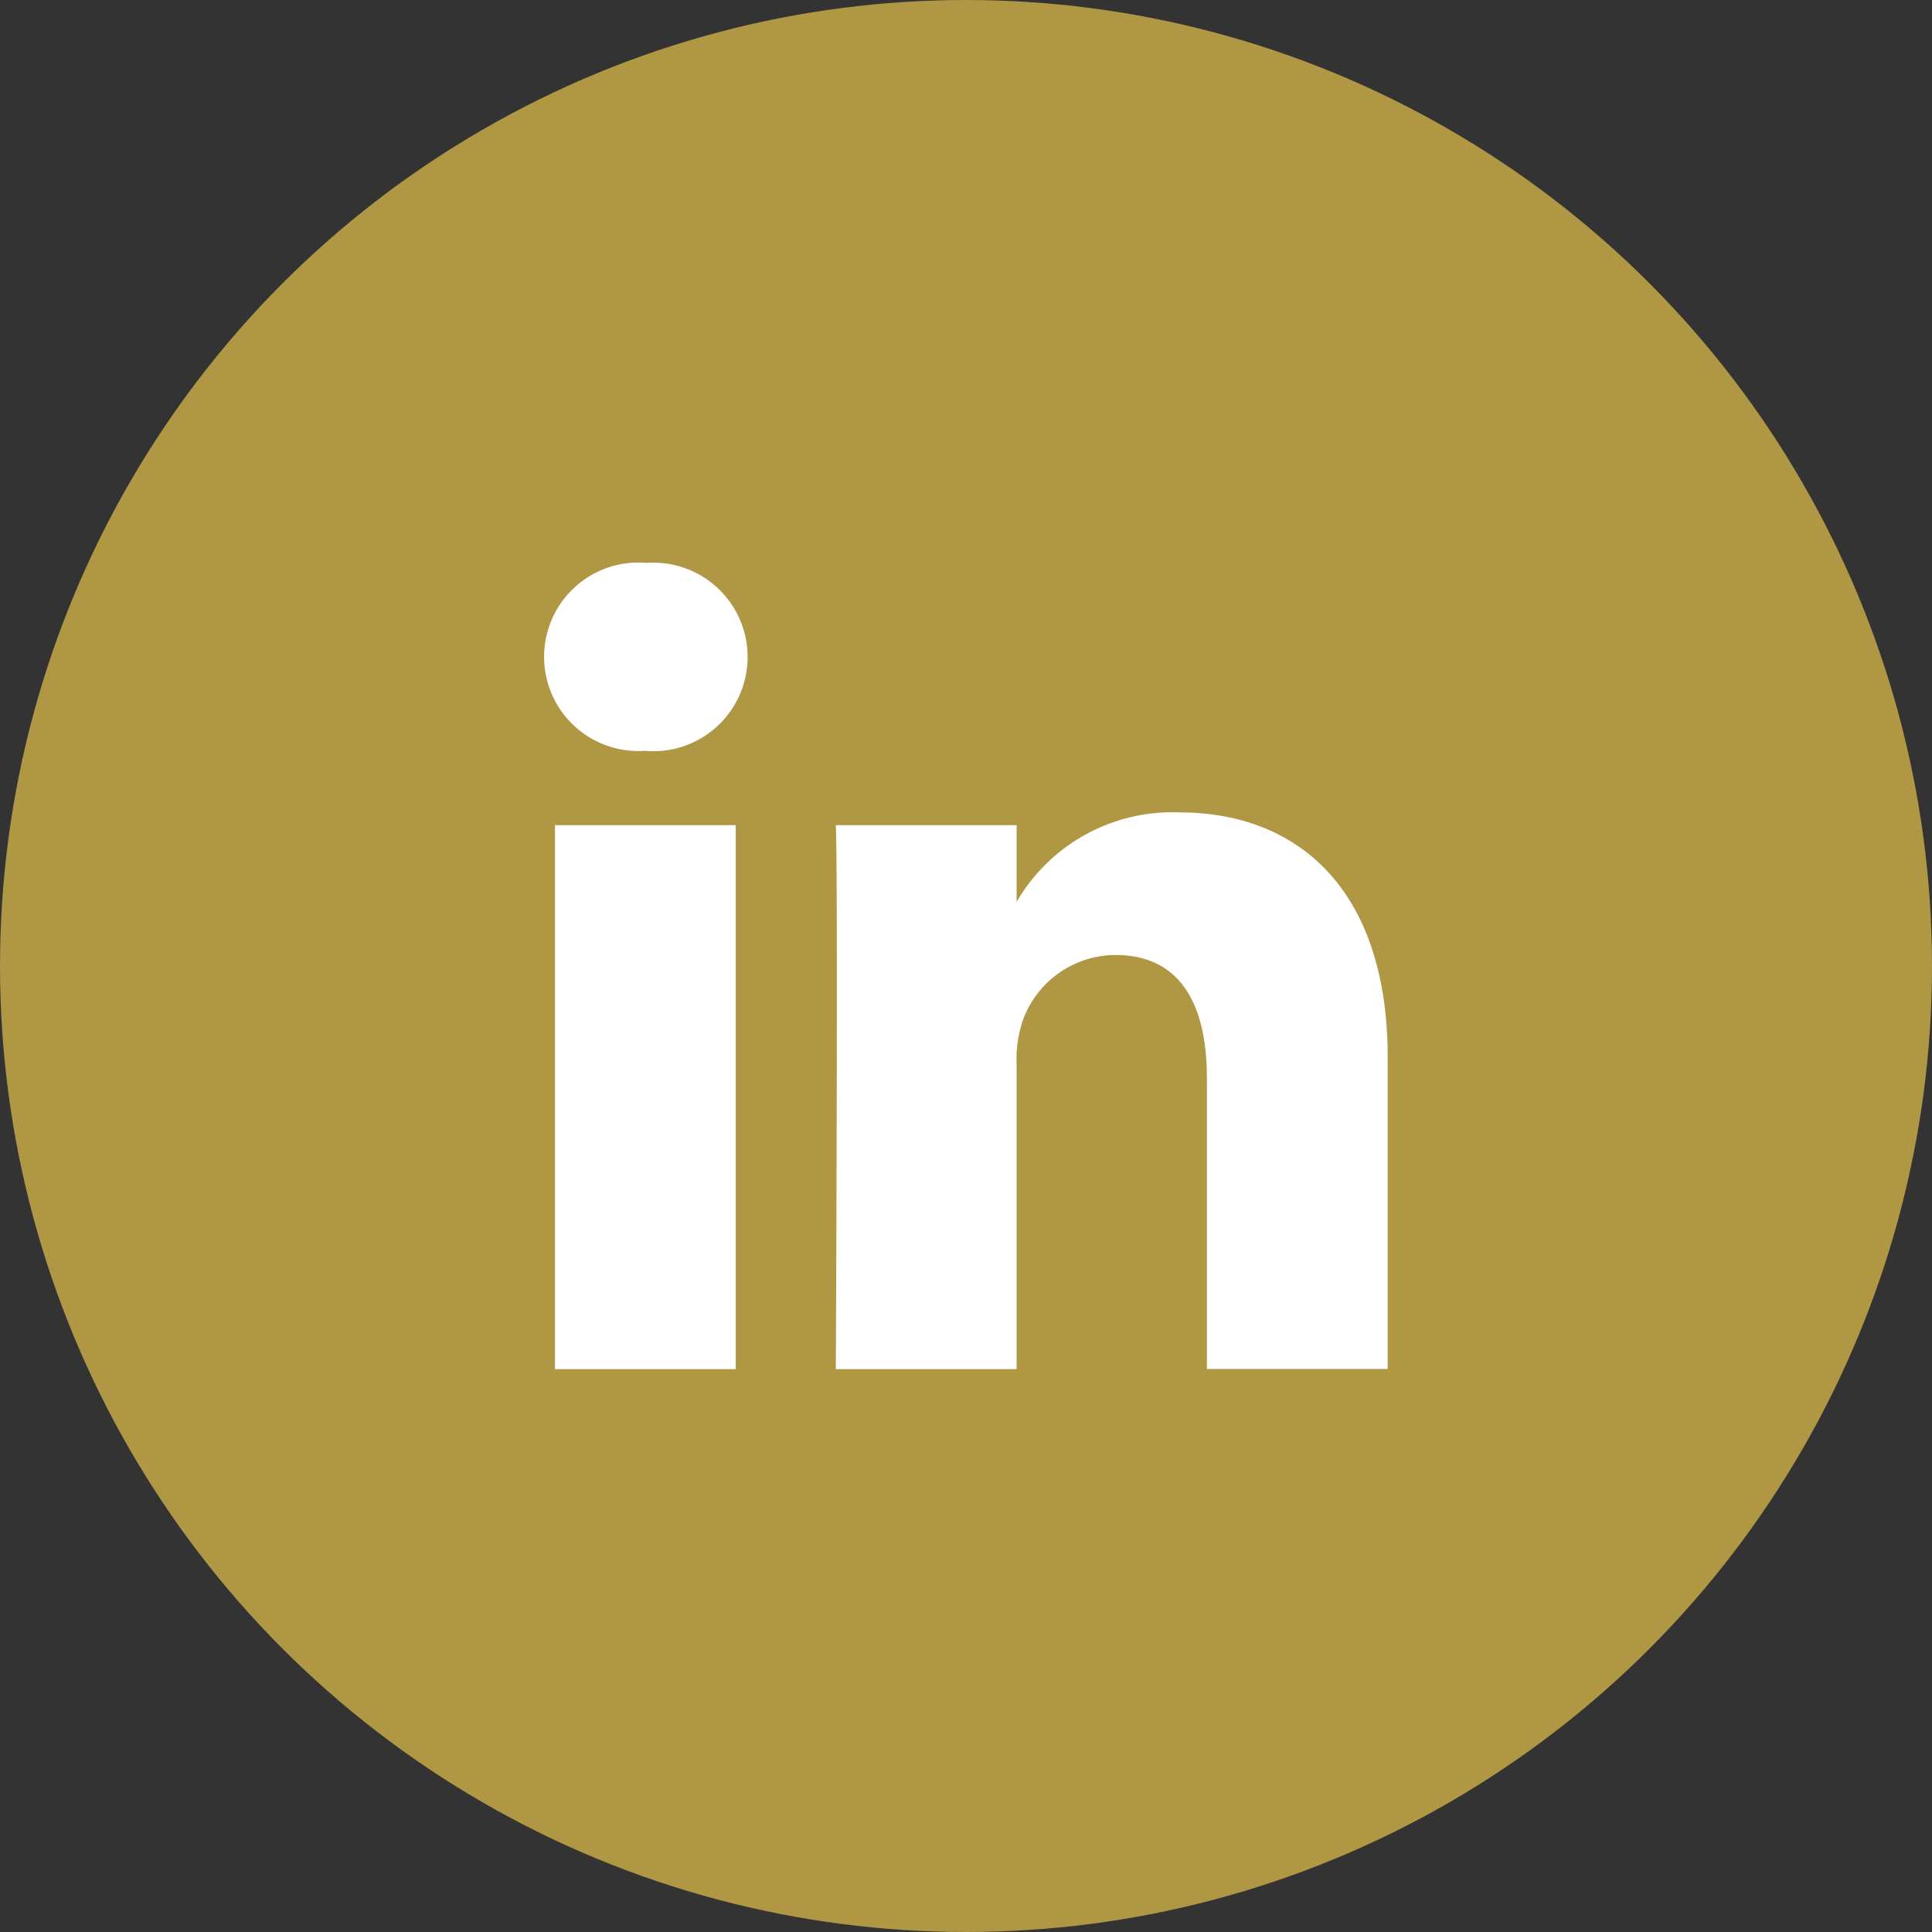 <svg xmlns="http://www.w3.org/2000/svg" width="50" height="50" viewBox="0 0 50 50"><rect x="0" y="0" width="50" height="50" fill="#333333" stroke="none"/><defs><style>.a{fill:#af9744;}.b{fill:#fff;}</style></defs><g transform="translate(-1702 -6113.398)"><circle class="a" cx="25" cy="25" r="25" transform="translate(1702 6113.398)"/><path class="b" d="M4.955,20.865V6.787H.276V20.865Zm-2.339-16A2.44,2.44,0,1,0,2.647,0a2.439,2.439,0,1,0-.061,4.864h.03Zm4.929,16h4.679V13a3.2,3.2,0,0,1,.154-1.142,2.561,2.561,0,0,1,2.4-1.711c1.693,0,2.37,1.291,2.37,3.183v7.531h4.679V12.793c0-4.324-2.309-6.336-5.387-6.336a4.66,4.66,0,0,0-4.248,2.372h.032V6.787H7.545c.061,1.321,0,14.078,0,14.078Z" transform="translate(1716.086 6127.966)"/></g></svg>